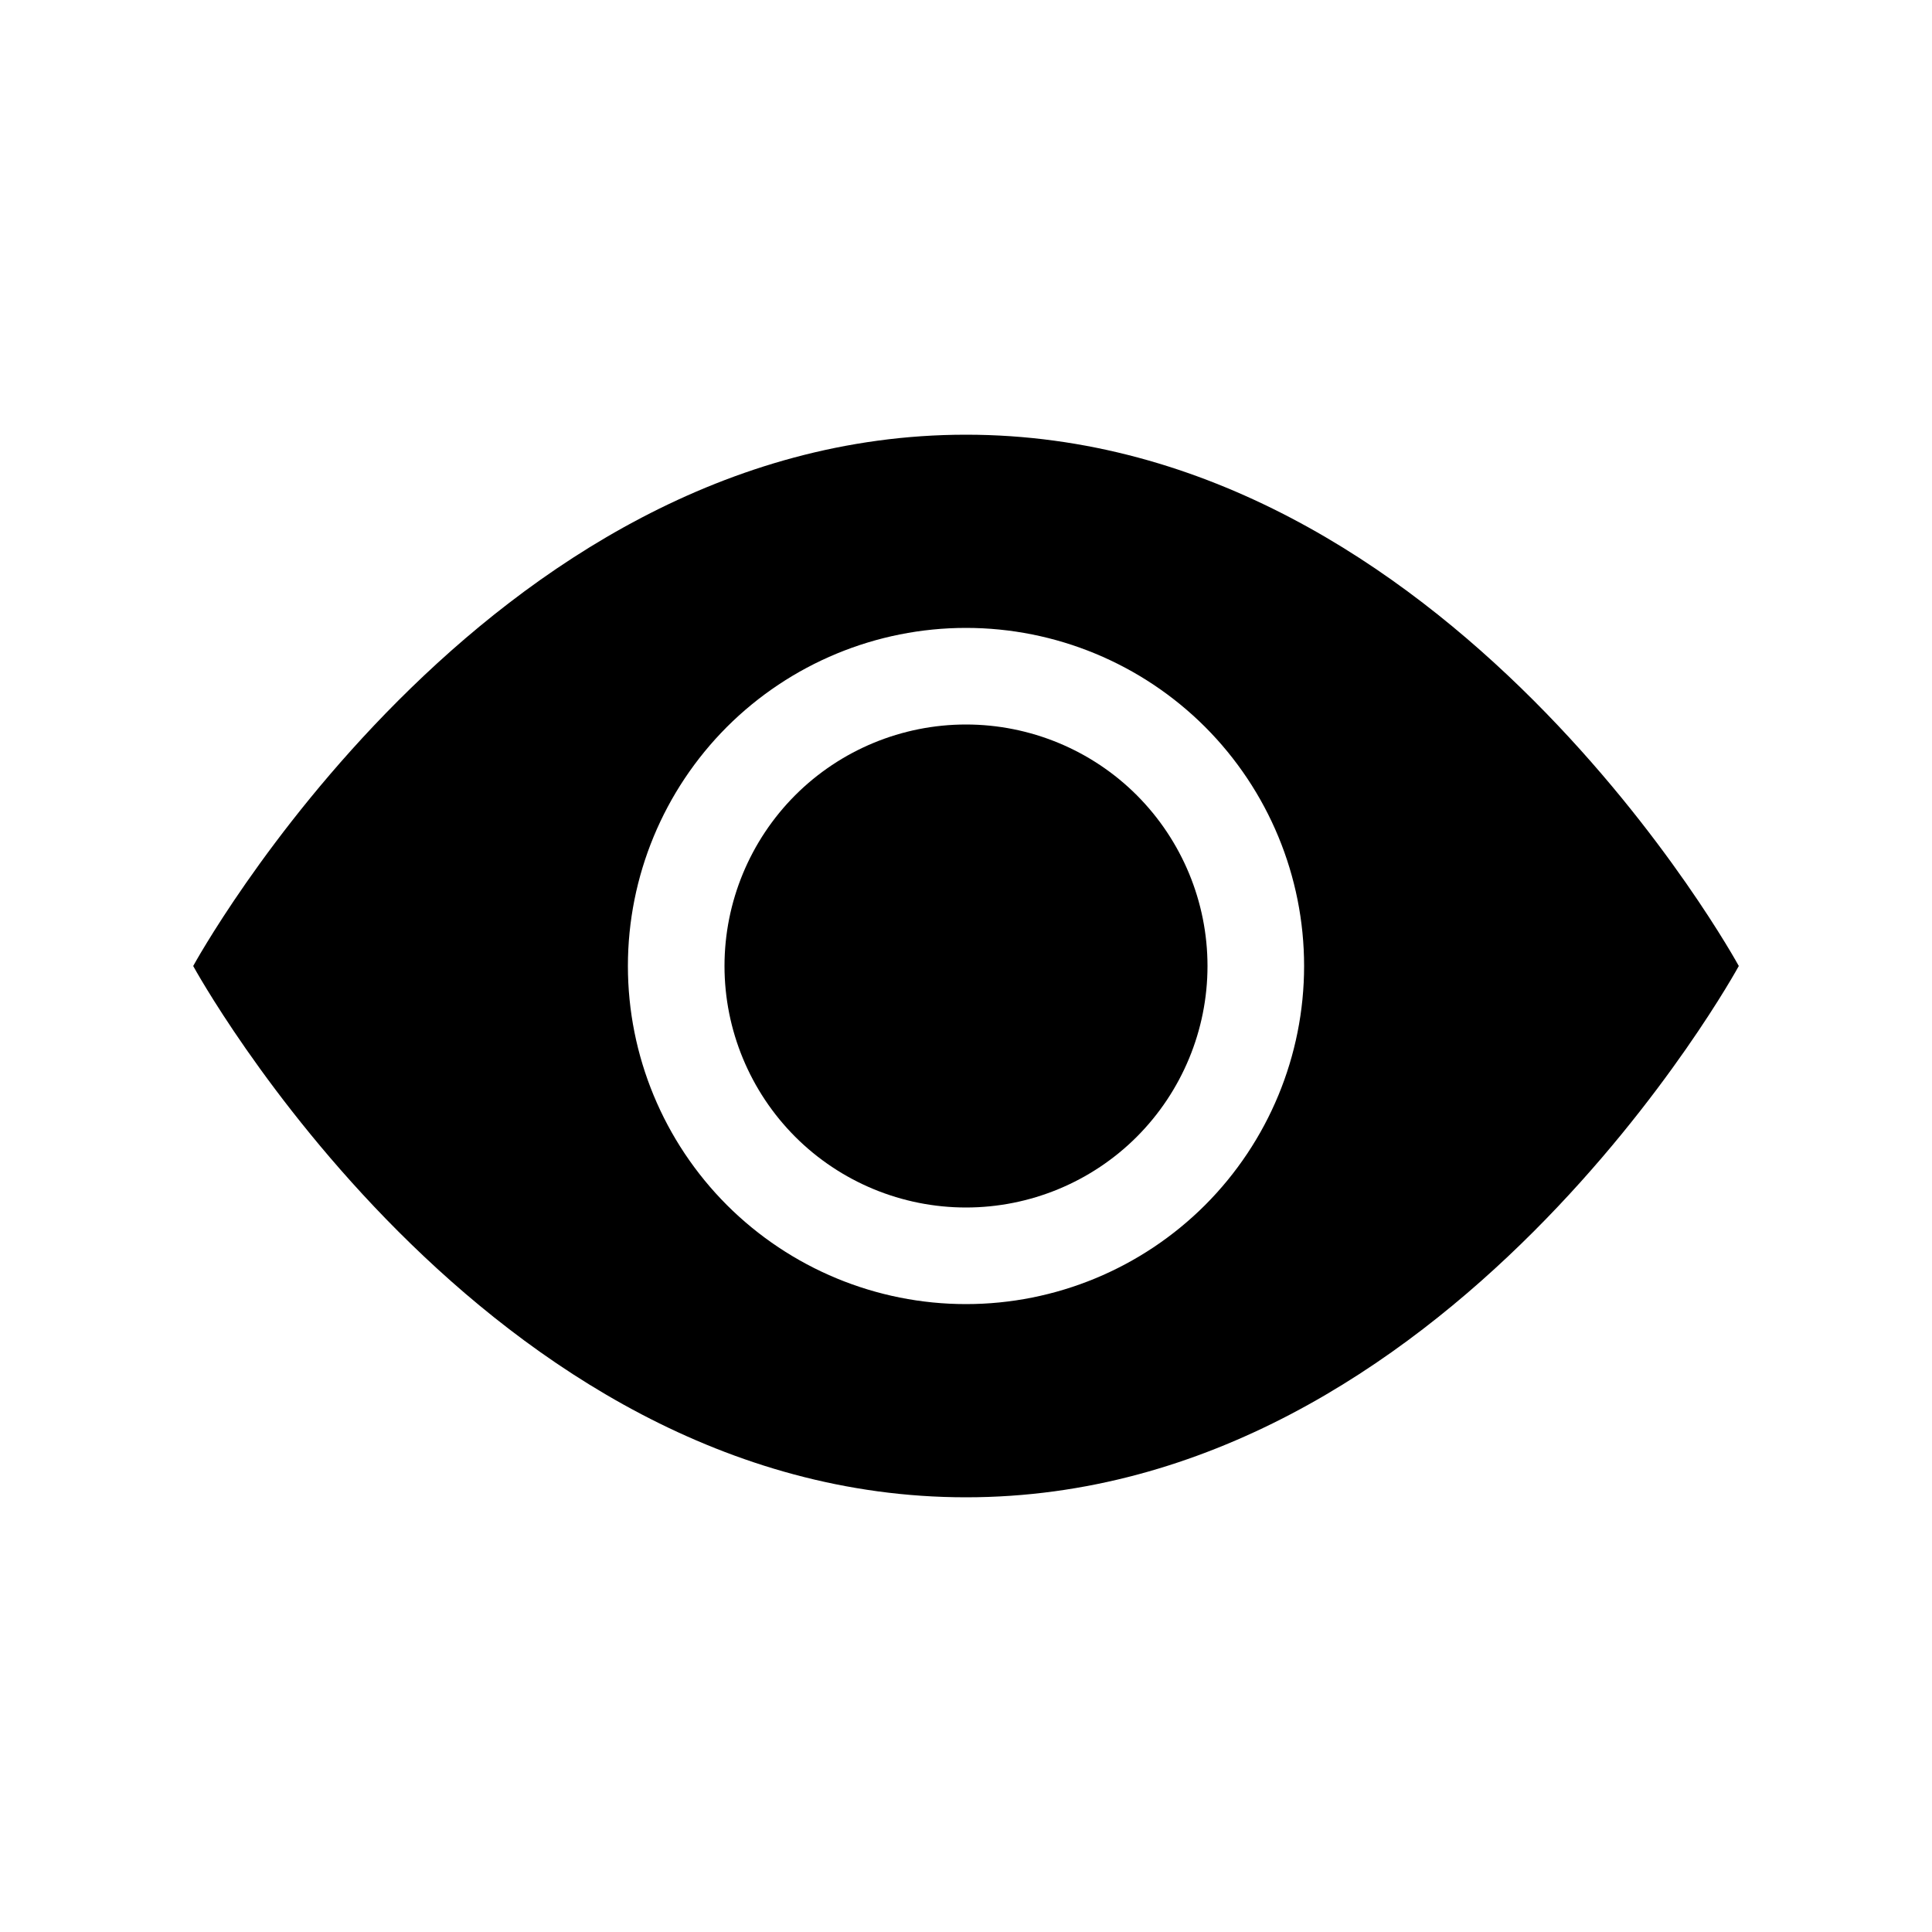 <svg width="20" height="20" viewBox="0 0 20 20" fill="none" xmlns="http://www.w3.org/2000/svg" xmlns:xlink="http://www.w3.org/1999/xlink">
	<desc>
			Created with Pixso.
	</desc>
	<defs>
		<clipPath id="clip2636_2819">
			<rect id="icn favorite" width="20" height="20" fill="white" fill-opacity="0"/>
		</clipPath>
	</defs>
	<rect id="icn favorite" width="20" height="20" fill="#FFFFFF" fill-opacity="0"/>
	<g clip-path="url(#clip2636_2819)">
		<path id="Vector" d="M12.5 10C12.5 10.663 12.236 11.299 11.768 11.768C11.299 12.237 10.662 12.5 10 12.5C9.338 12.5 8.701 12.237 8.232 11.768C7.764 11.299 7.5 10.663 7.5 10C7.5 9.337 7.764 8.701 8.232 8.232C8.701 7.763 9.338 7.5 10 7.5C10.662 7.5 11.299 7.763 11.768 8.232C12.236 8.701 12.5 9.337 12.5 10Z" fill="#000000" fill-opacity="1" fill-rule="nonzero"/>
		<path id="Vector" d="M2 10C2 10 5 4.5 10 4.5C15 4.5 18 10 18 10C18 10 15 15.5 10 15.5C5 15.5 2 10 2 10ZM10 13.5C10.928 13.5 11.818 13.131 12.475 12.475C13.131 11.818 13.5 10.928 13.5 10C13.5 9.072 13.131 8.182 12.475 7.525C11.818 6.869 10.928 6.5 10 6.5C9.072 6.5 8.182 6.869 7.525 7.525C6.869 8.182 6.5 9.072 6.5 10C6.5 10.928 6.869 11.818 7.525 12.475C8.182 13.131 9.072 13.5 10 13.5Z" fill="#000000" fill-opacity="1" fill-rule="nonzero"/>
	</g>
</svg>
